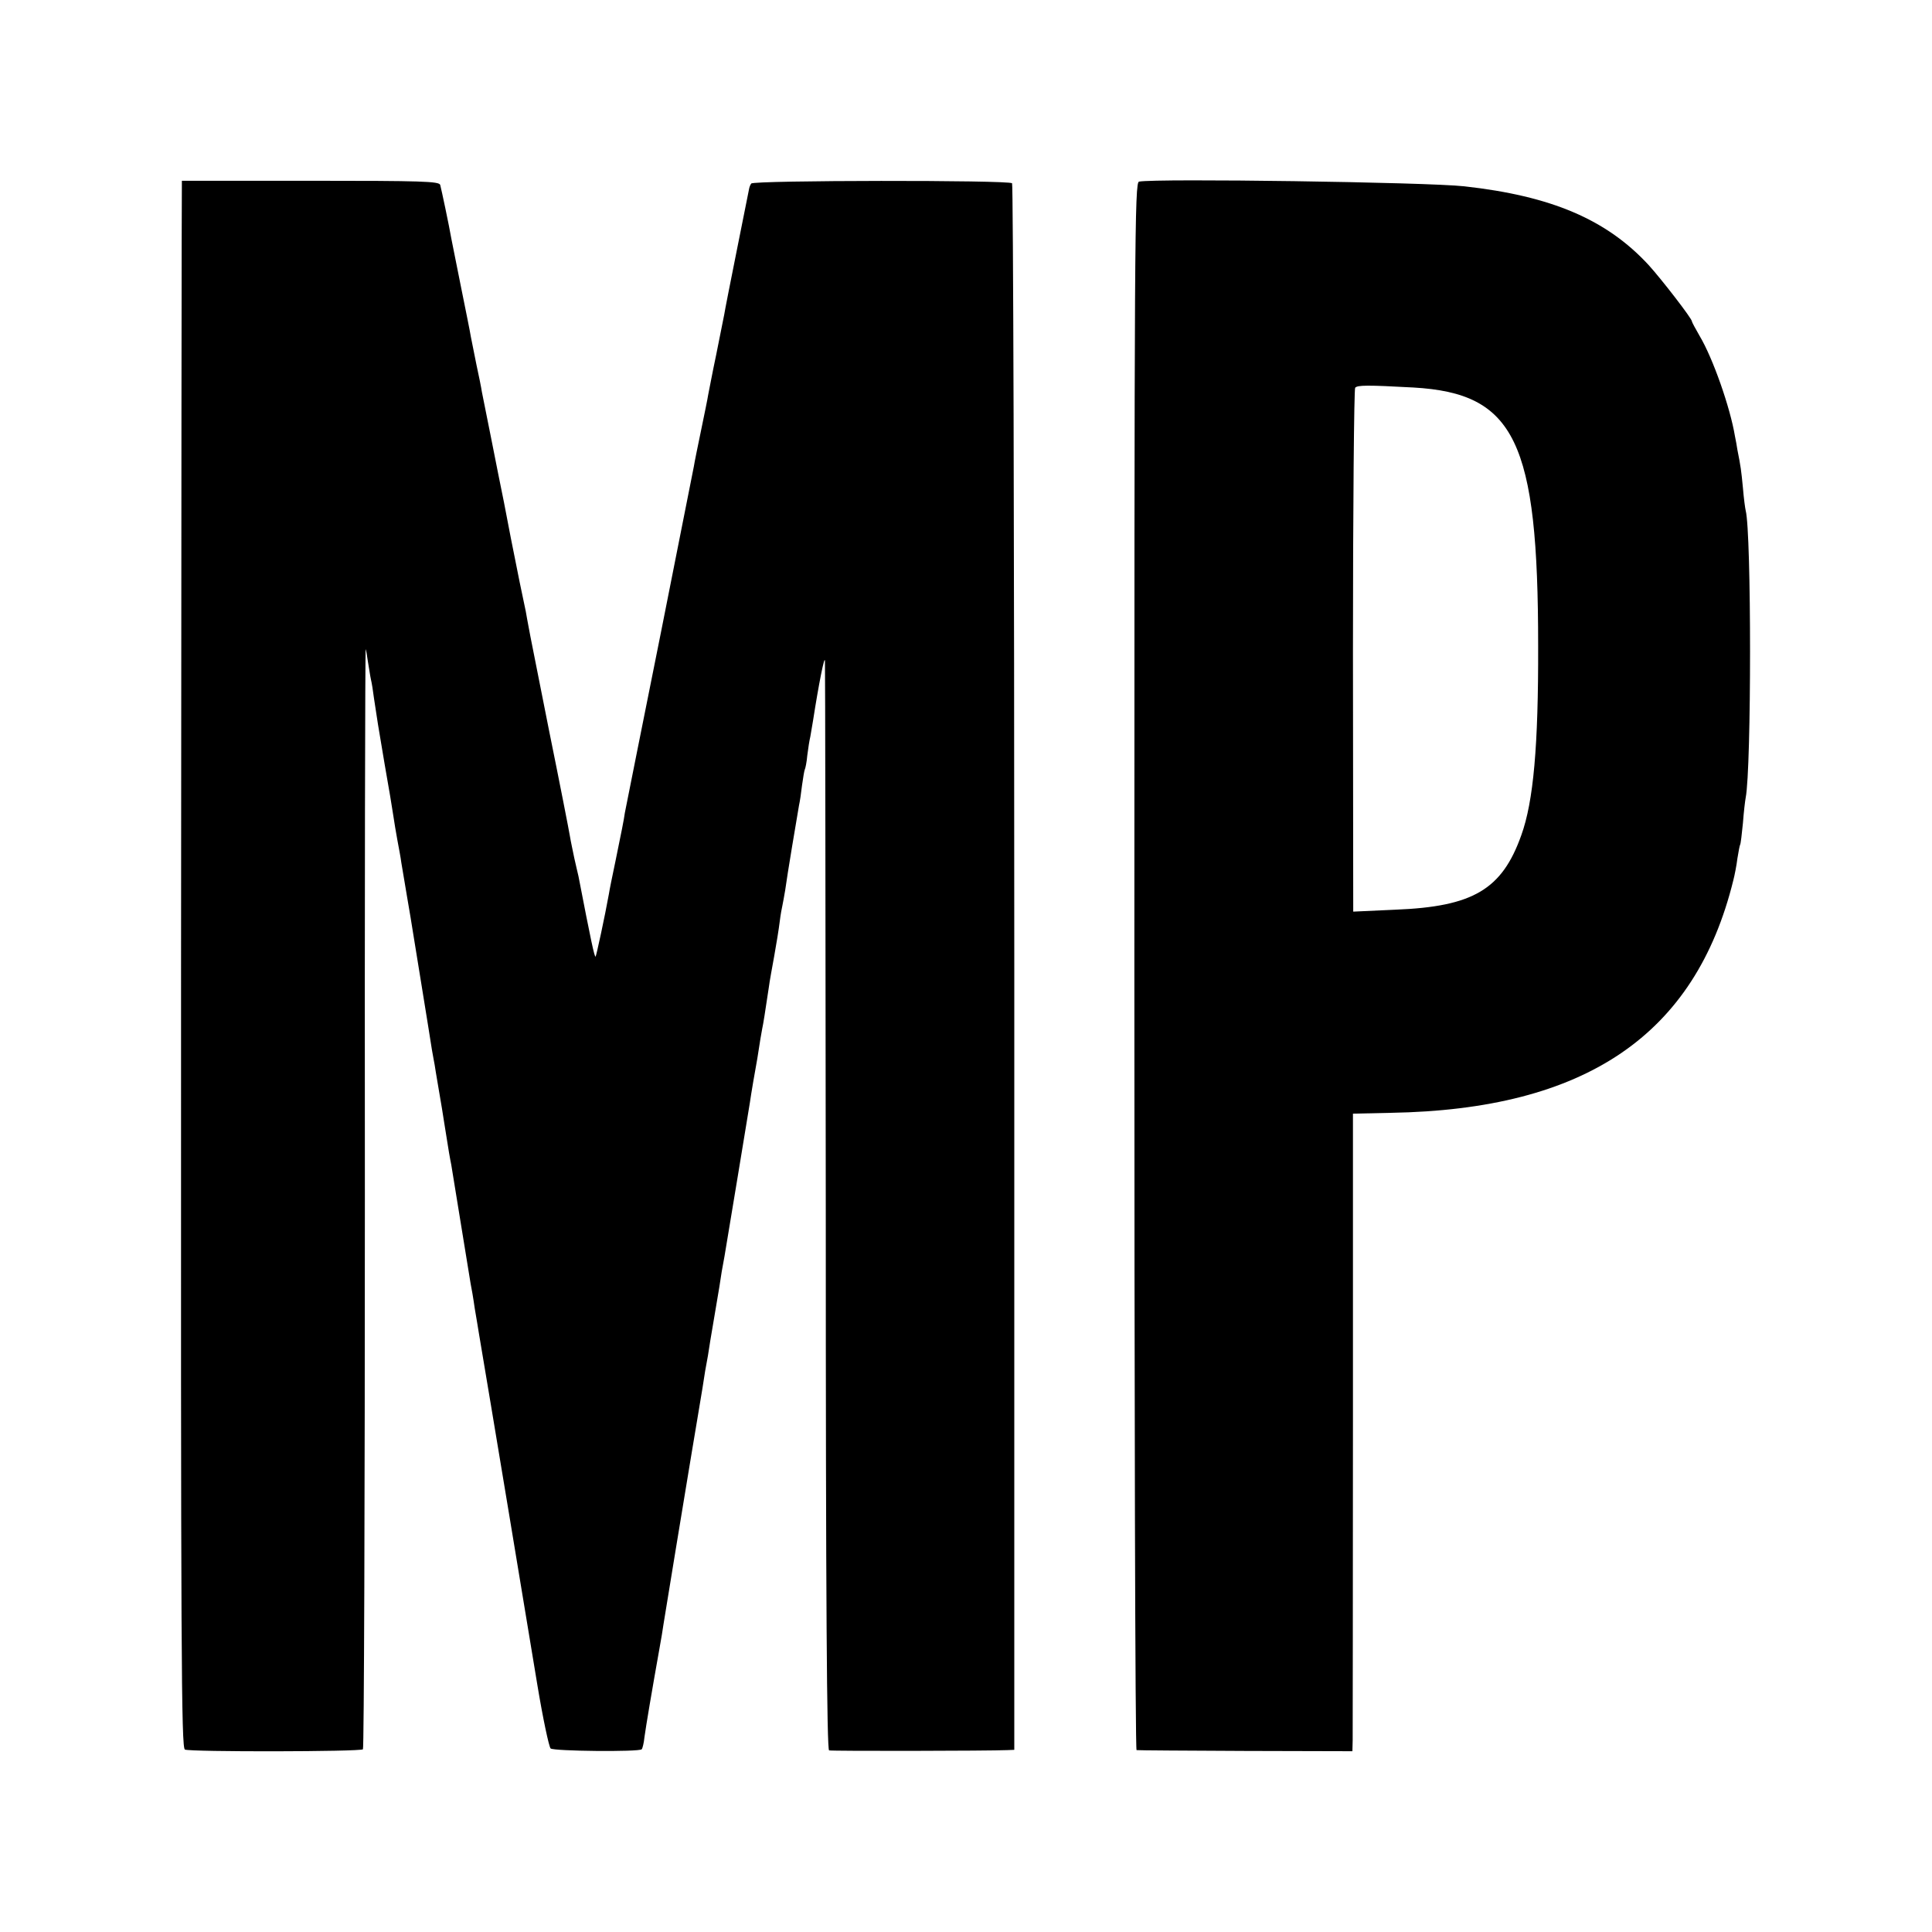 <?xml version="1.0" standalone="no"?>
<!DOCTYPE svg PUBLIC "-//W3C//DTD SVG 20010904//EN"
 "http://www.w3.org/TR/2001/REC-SVG-20010904/DTD/svg10.dtd">
<svg version="1.0" xmlns="http://www.w3.org/2000/svg"
 width="700pt" height="700pt" viewBox="0 0 700 700"
 preserveAspectRatio="xMidYMid meet">
<g transform="translate(0,700) scale(0.1,-0.1)"
fill="#000000" stroke="none">
<path d="M659 6345 c-1 0 -2 -1277 -3 -2838 -1 -2515 1 -2840 14 -2846 18 -9
637 -8 645 1 4 3 7 903 7 1998 -1 1096 1 1990 3 1988 1 -1 5 -22 8 -45 4 -22
8 -52 11 -65 3 -12 8 -43 11 -68 12 -80 14 -94 39 -241 14 -79 28 -162 31
-184 3 -22 10 -62 15 -90 5 -27 12 -63 14 -80 3 -16 12 -73 21 -125 9 -52 18
-106 20 -120 2 -14 16 -97 30 -185 27 -167 30 -185 40 -249 4 -21 8 -46 10
-55 1 -9 6 -36 10 -61 4 -25 9 -54 11 -65 2 -11 8 -47 13 -80 18 -115 21 -130
26 -155 2 -14 18 -110 35 -215 17 -104 33 -201 35 -215 3 -14 10 -54 15 -90 6
-36 13 -76 15 -90 35 -206 185 -1110 212 -1275 20 -121 42 -224 48 -230 12
-10 320 -13 330 -3 3 3 8 23 10 44 6 43 27 168 54 319 6 33 13 74 15 90 5 33
84 512 92 560 3 17 16 98 30 180 14 83 27 162 29 178 3 15 7 39 10 55 2 15 13
83 25 152 12 69 23 137 25 153 3 15 7 39 10 55 12 71 88 531 92 557 4 29 19
117 27 160 2 11 7 43 11 70 5 28 9 52 10 55 1 4 5 29 21 135 2 17 11 66 19
110 8 44 17 100 20 125 3 25 8 52 10 60 2 8 6 33 10 55 6 47 44 273 50 307 3
13 8 46 11 73 4 28 8 53 10 57 2 3 7 27 9 51 3 25 8 56 11 68 2 13 7 40 10 59
20 129 42 240 43 215 1 -16 2 -911 3 -1987 0 -1436 4 -1958 12 -1960 10 -3
579 -2 646 1 l25 1 0 2834 c0 1559 -4 2838 -8 2842 -12 12 -938 11 -945 -1 -4
-5 -7 -14 -8 -20 -1 -5 -21 -104 -44 -220 -23 -115 -44 -221 -46 -235 -3 -14
-16 -79 -29 -145 -14 -66 -26 -131 -29 -145 -2 -14 -14 -72 -26 -130 -12 -58
-24 -116 -26 -130 -6 -28 -114 -577 -119 -600 -61 -303 -128 -640 -131 -655
-4 -29 -12 -67 -34 -175 -11 -52 -22 -106 -24 -120 -14 -78 -45 -222 -48 -226
-4 -3 -17 58 -62 291 -3 11 -9 40 -15 65 -5 25 -13 61 -16 80 -3 19 -37 193
-76 385 -38 193 -72 361 -74 375 -3 14 -7 39 -10 55 -4 17 -13 64 -22 105 -8
41 -17 84 -19 95 -2 11 -8 40 -13 65 -5 25 -16 83 -25 130 -10 47 -30 150 -46
230 -16 80 -31 156 -34 170 -2 14 -11 59 -20 100 -8 41 -17 86 -20 100 -2 14
-18 93 -35 177 -17 83 -32 162 -35 175 -9 52 -37 184 -41 198 -4 13 -65 15
-470 15 -256 0 -465 0 -466 0z"/>
<path d="M4127 6342 c-16 -3 -17 -193 -17 -2843 0 -1561 3 -2840 8 -2840 4 -1
181 -2 395 -3 l387 -1 1 40 c0 22 1 542 1 1155 l0 1115 137 3 c706 12 1103
282 1241 842 5 19 12 55 15 80 4 24 8 47 10 50 2 3 6 38 10 78 3 41 8 82 10
92 21 108 21 959 0 1040 -2 8 -7 45 -10 82 -6 63 -8 78 -20 138 -2 14 -6 36
-9 50 -17 103 -80 283 -128 363 -15 26 -28 50 -28 53 0 10 -109 151 -156 203
-153 166 -353 251 -669 286 -136 15 -1115 29 -1178 17z m994 -746 c368 -21
452 -194 452 -936 1 -363 -17 -564 -61 -686 -70 -197 -175 -259 -457 -270
l-152 -7 -1 944 c0 519 4 949 8 954 8 10 45 10 211 1z"/>
</g>
</svg>
